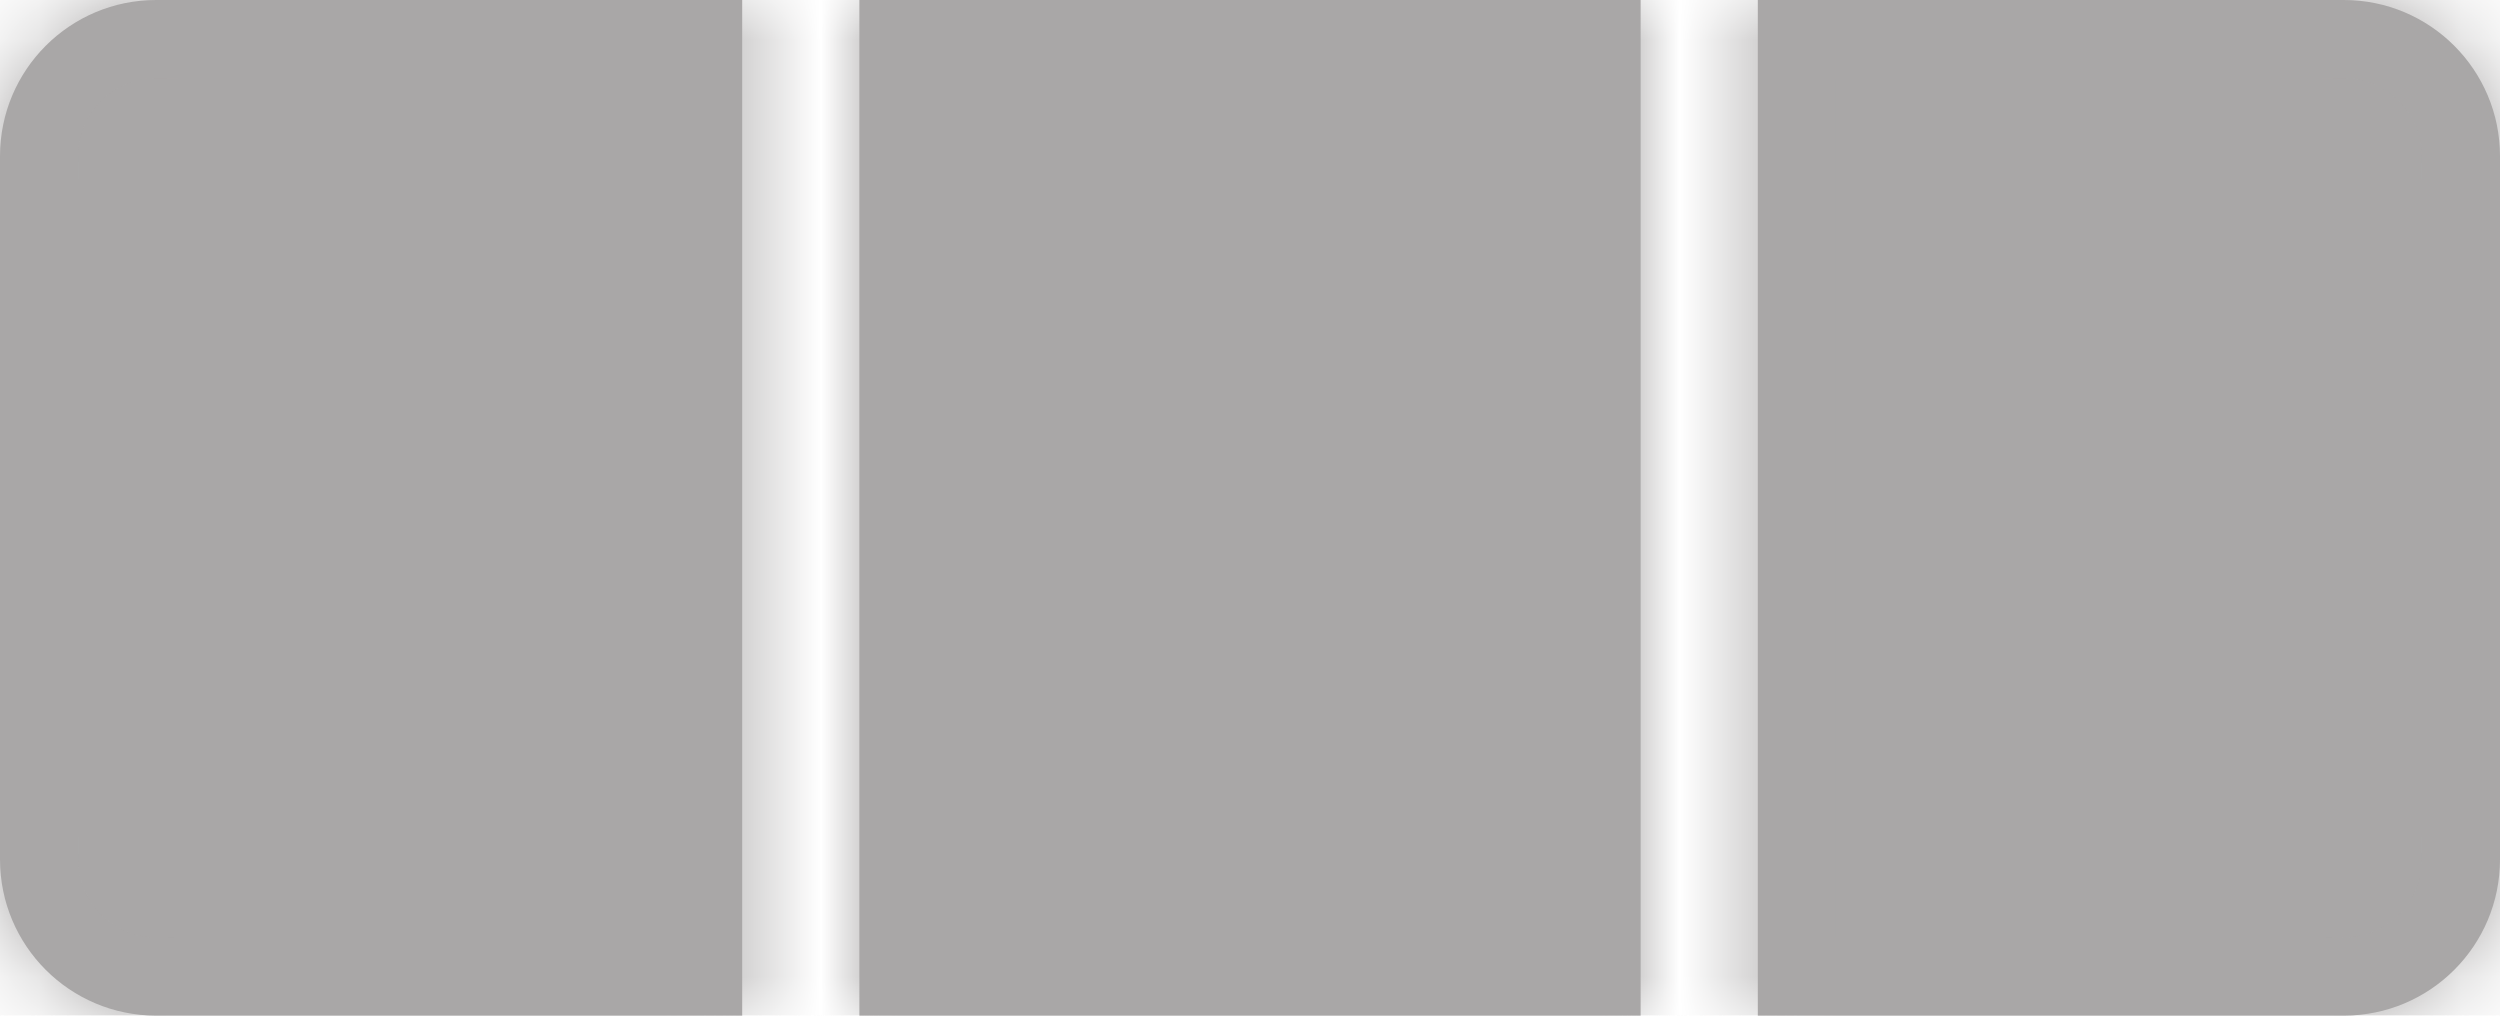 <svg width="32" height="13" viewBox="0 0 32 13" fill="none" xmlns="http://www.w3.org/2000/svg">
<mask id="path-1-inside-1" fill="white">
<path fill-rule="evenodd" clip-rule="evenodd" d="M0 2C0 0.895 0.895 0 2 0H9.5V13H2C0.895 13 0 12.105 0 11V2ZM11 13V0H21V13H11ZM22.5 13H30C31.105 13 32 12.105 32 11V2C32 0.895 31.105 0 30 0H22.5V13Z"/>
</mask>
<path fill-rule="evenodd" clip-rule="evenodd" d="M0 2C0 0.895 0.895 0 2 0H9.5V13H2C0.895 13 0 12.105 0 11V2ZM11 13V0H21V13H11ZM22.5 13H30C31.105 13 32 12.105 32 11V2C32 0.895 31.105 0 30 0H22.5V13Z" fill="#A9A7A7"/>
<path d="M9.5 0H10.5V-1H9.5V0ZM9.5 13V14H10.5V13H9.5ZM11 0V-1H10V0H11ZM11 13H10V14H11V13ZM21 0H22V-1H21V0ZM21 13V14H22V13H21ZM22.5 13H21.5V14H22.5V13ZM22.5 0V-1H21.5V0H22.5ZM2 -1C0.343 -1 -1 0.343 -1 2H1C1 1.448 1.448 1 2 1V-1ZM9.5 -1H2V1H9.5V-1ZM10.5 13V0H8.5V13H10.5ZM2 14H9.5V12H2V14ZM-1 11C-1 12.657 0.343 14 2 14V12C1.448 12 1 11.552 1 11H-1ZM-1 2V11H1V2H-1ZM10 0V13H12V0H10ZM21 -1H11V1H21V-1ZM22 13V0H20V13H22ZM11 14H21V12H11V14ZM22.5 14H30V12H22.5V14ZM30 14C31.657 14 33 12.657 33 11H31C31 11.552 30.552 12 30 12V14ZM33 11V2H31V11H33ZM33 2C33 0.343 31.657 -1 30 -1V1C30.552 1 31 1.448 31 2H33ZM30 -1H22.5V1H30V-1ZM21.5 0V13H23.5V0H21.5Z" fill="#A9A7A7" mask="url(#path-1-inside-1)"/>
</svg>
